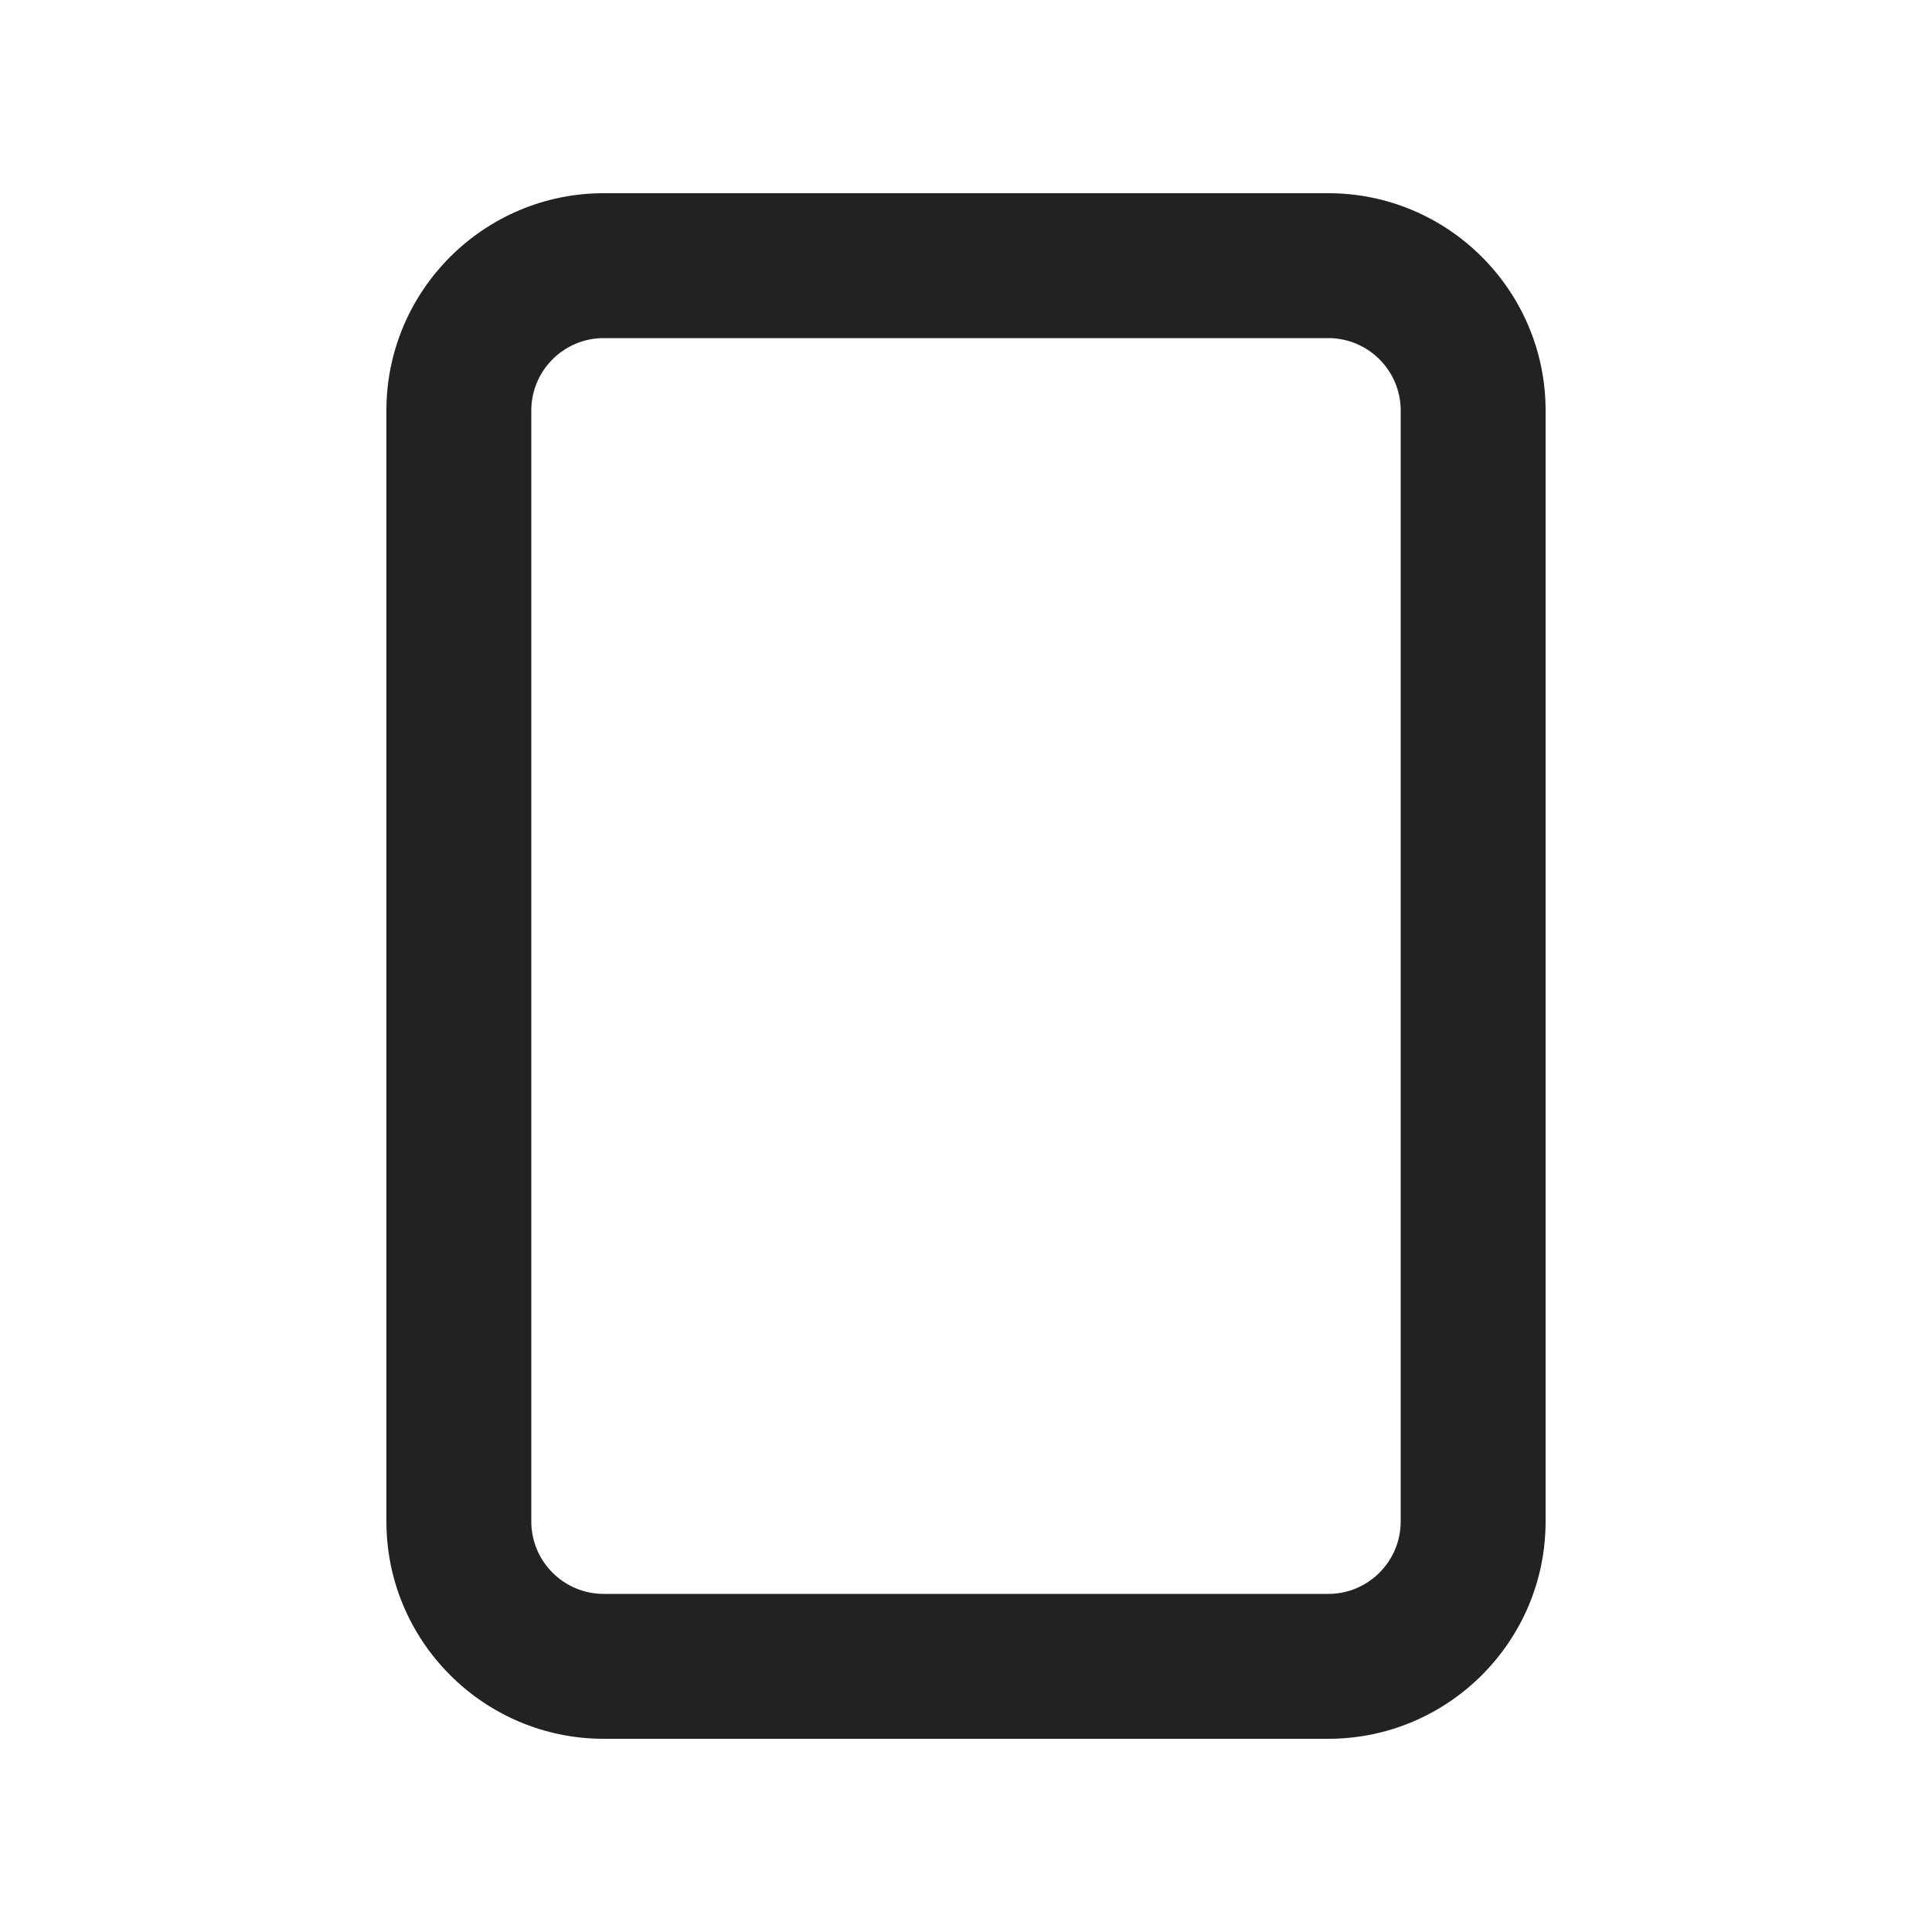 <?xml version="1.0" encoding="UTF-8"?>
<svg   xmlns="http://www.w3.org/2000/svg" width="20" height="20" viewBox="0 0 20 20">
  <path d="M16,4.25v11.5c0,1.241-1.009,2.25-2.25,2.25h-7.5c-1.241,0-2.25-1.009-2.25-2.25V4.25c0-1.241,1.009-2.25,2.25-2.25h7.5c1.241,0,2.25,1.009,2.25,2.25ZM5.5,15.75c0,.414.336.75.75.75h7.5c.414,0,.75-.336.75-.75V4.25c0-.414-.336-.75-.75-.75h-7.5c-.414,0-.75.336-.75.75v11.5Z" fill="#222" stroke-width="0"/>
</svg>